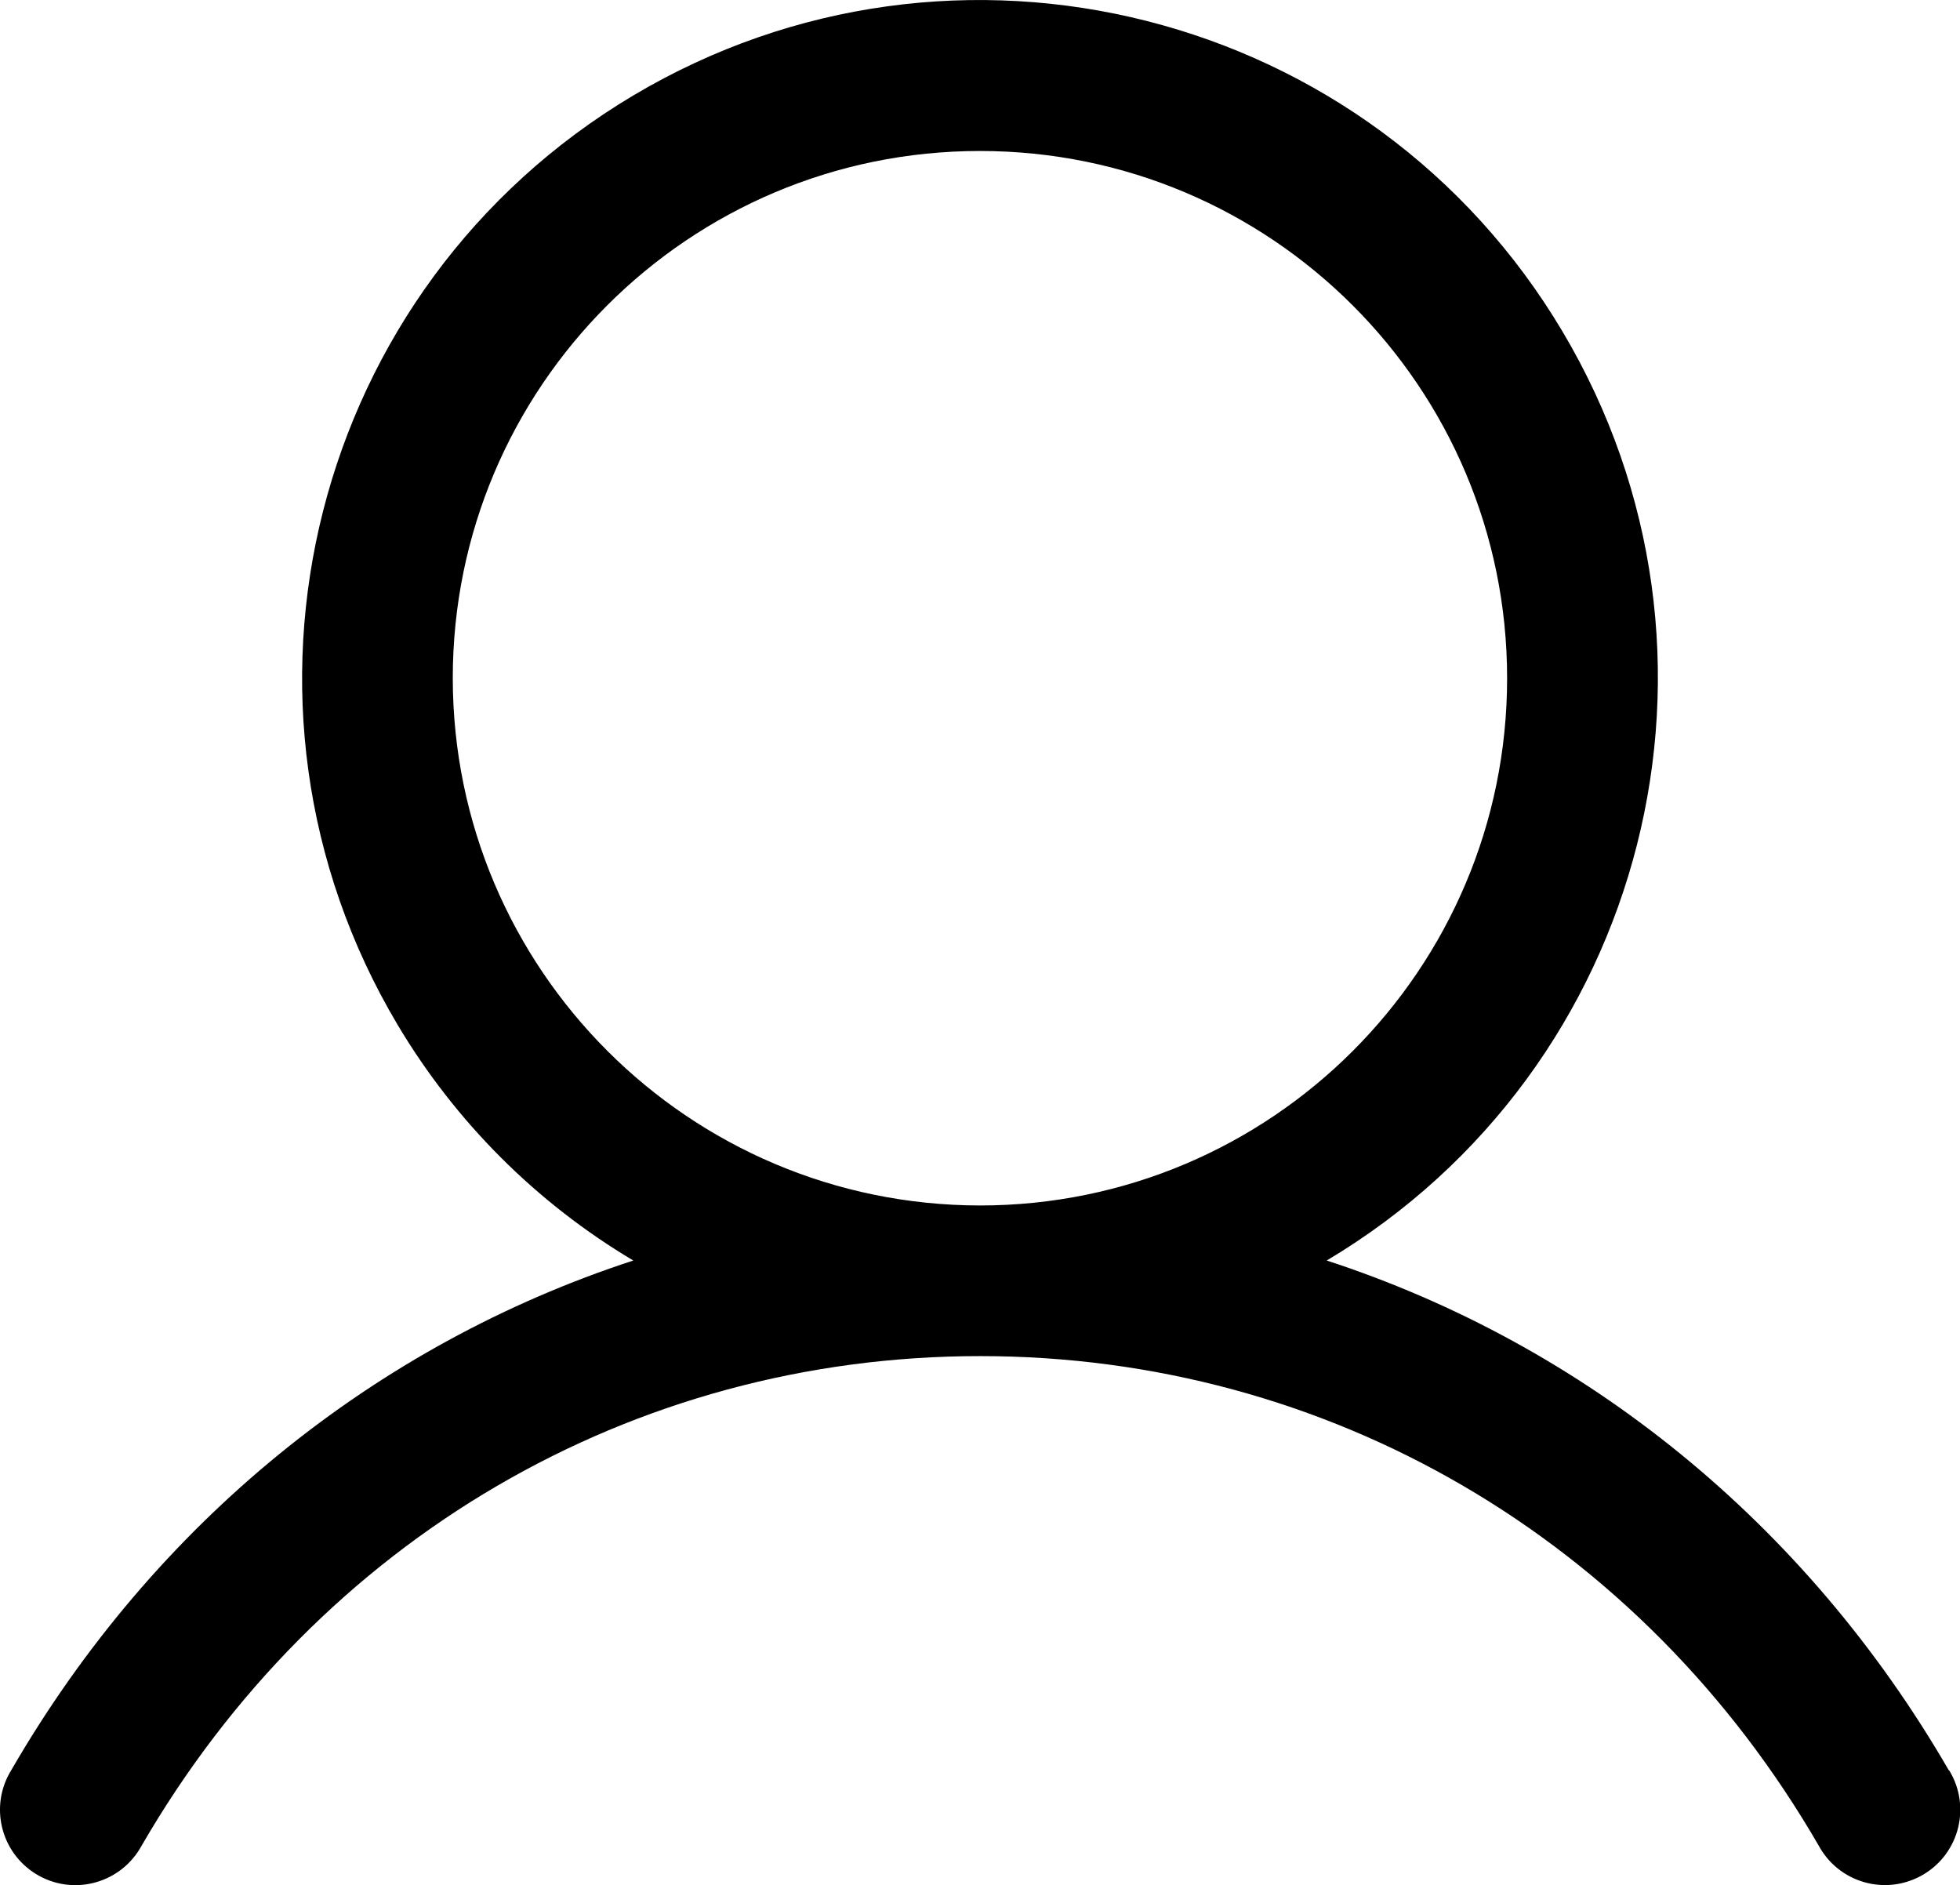 <?xml version="1.0" encoding="UTF-8"?>
<svg id="Capa_2" data-name="Capa 2" xmlns="http://www.w3.org/2000/svg" viewBox="0 0 163.85 157.57">
  <g id="Capa_1-2" data-name="Capa 1">
    <path d="M162.92,147.98c-11.99-20.72-30.46-35.58-52.01-42.62,26.89-16.01,35.71-50.78,19.7-77.67C114.61,.8,79.83-8.02,52.94,7.98,26.05,23.99,17.23,58.77,33.24,85.66c4.83,8.11,11.6,14.88,19.7,19.7C31.39,112.4,12.92,127.25,.93,147.98c-1.82,2.96-.89,6.84,2.08,8.66,2.96,1.82,6.84,.89,8.66-2.08,.06-.09,.11-.19,.17-.29,14.83-25.62,41.03-40.92,70.1-40.92s55.27,15.3,70.1,40.92c1.66,3.06,5.48,4.19,8.54,2.53,3.06-1.66,4.19-5.48,2.53-8.54-.05-.1-.11-.19-.17-.29ZM37.85,56.69c0-24.34,19.73-44.07,44.07-44.07s44.07,19.73,44.07,44.07-19.73,44.07-44.07,44.07c-24.33-.03-44.04-19.74-44.07-44.07Z"/>
  </g>
</svg>